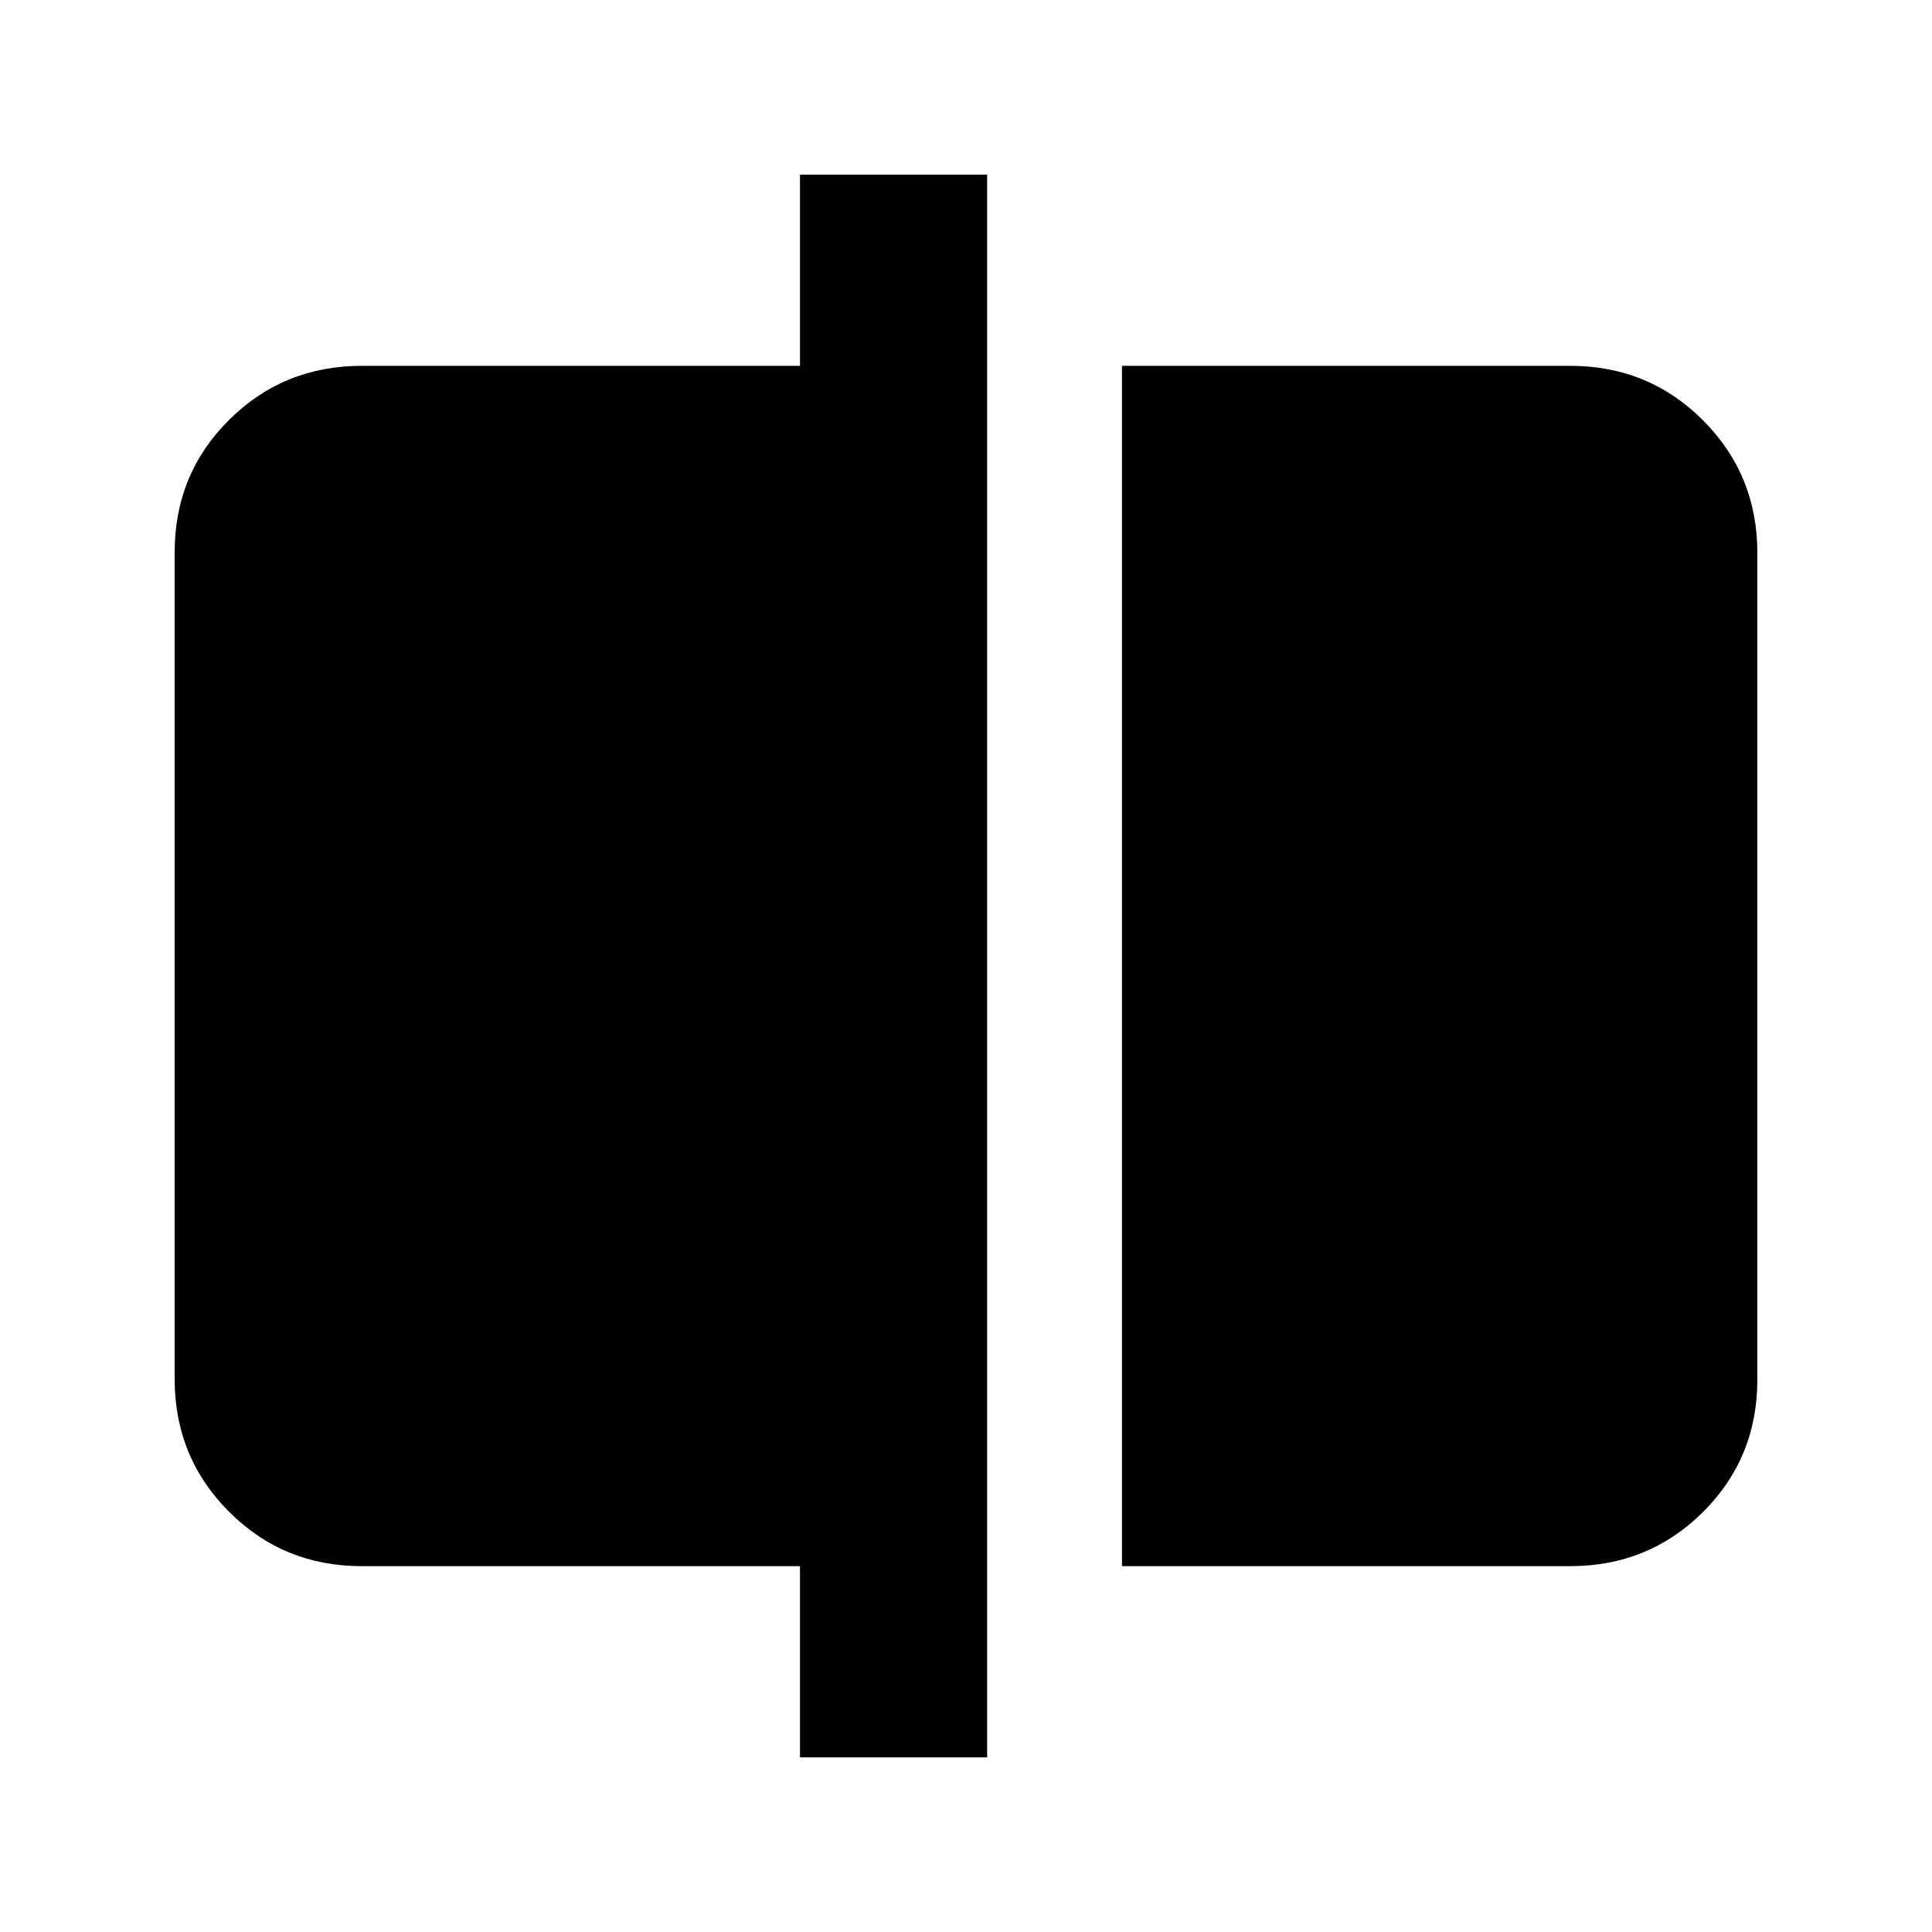 <svg xmlns="http://www.w3.org/2000/svg" height="20" viewBox="0 -960 960 960" width="20"><path d="M557.5-181.78v-596.44h222.72q38.94 0 65.97 27.04t27.03 66v410.68q0 38.96-27.03 65.84-27.03 26.88-65.97 26.88H557.5Zm-160 95v-95H179.78q-38.94 0-65.97-27.04t-27.03-66V-685.5q0-38.96 27.03-65.84 27.03-26.88 65.97-26.88H397.5v-95h93v786.44h-93Z"/></svg>